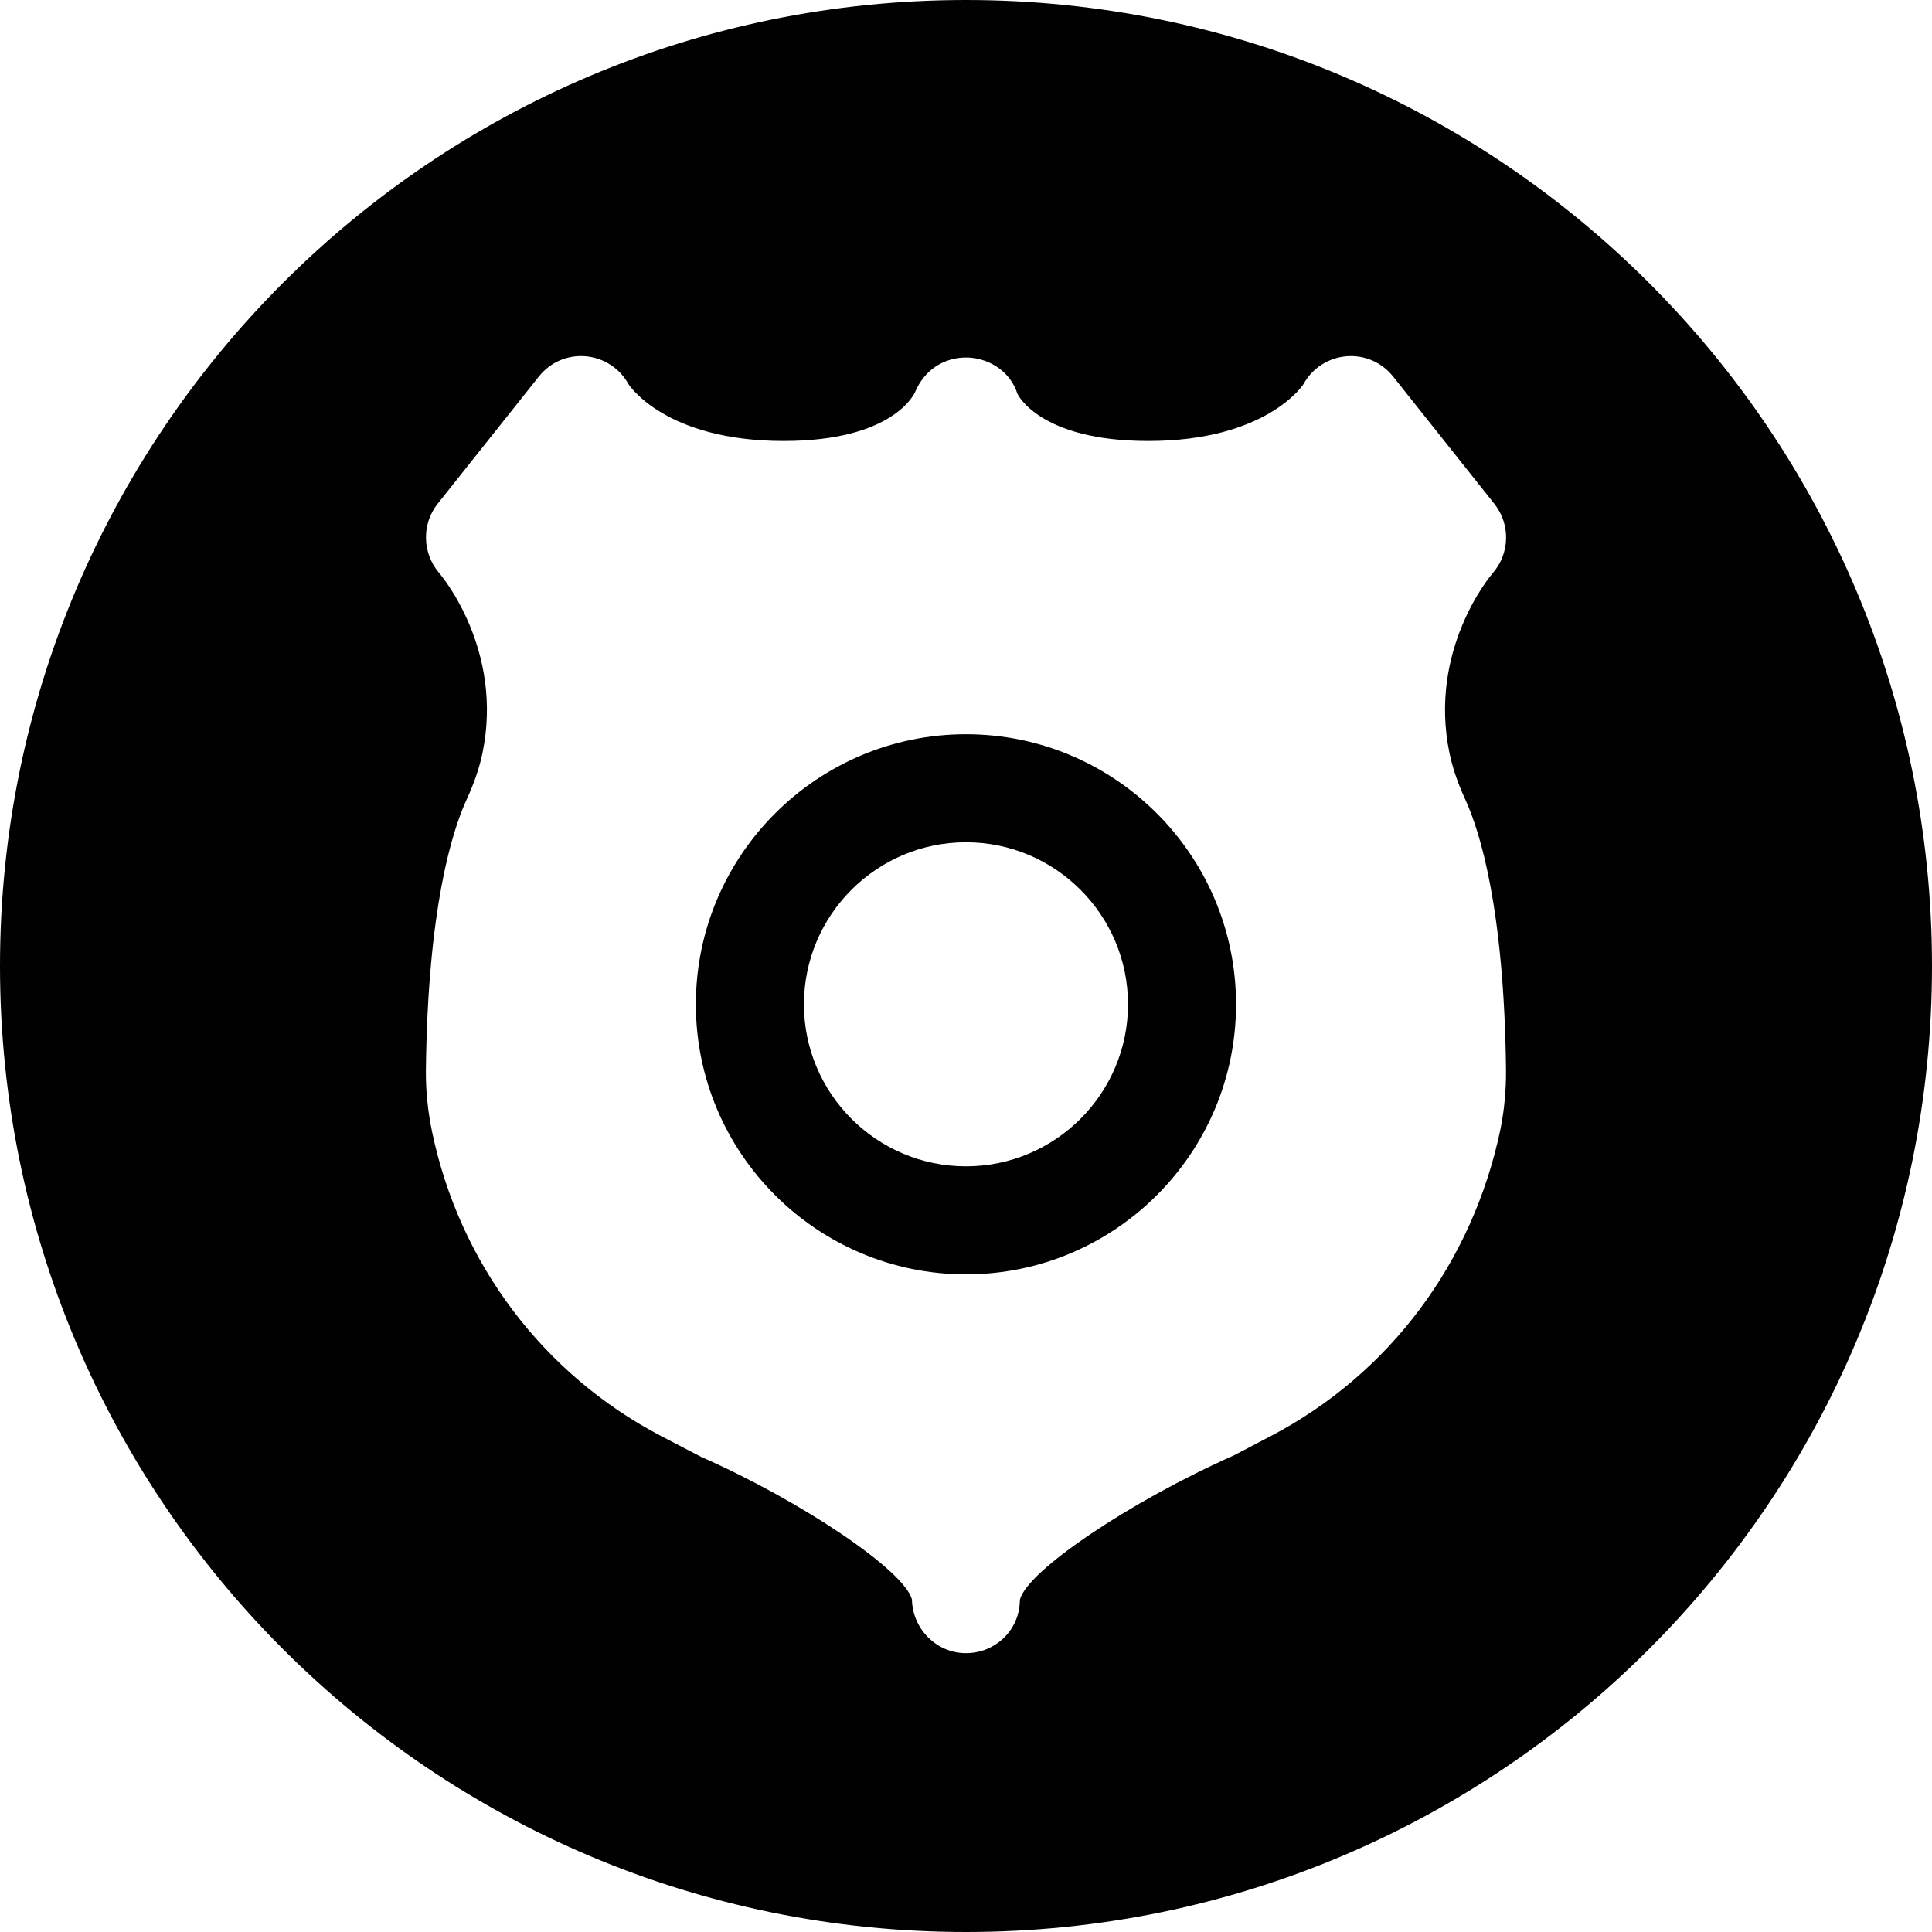 <?xml version="1.0" encoding="utf-8"?>
<!-- Generator: Adobe Illustrator 16.0.0, SVG Export Plug-In . SVG Version: 6.00 Build 0)  -->
<!DOCTYPE svg PUBLIC "-//W3C//DTD SVG 1.1//EN" "http://www.w3.org/Graphics/SVG/1.1/DTD/svg11.dtd">
<svg version="1.1" xmlns="http://www.w3.org/2000/svg" xmlns:xlink="http://www.w3.org/1999/xlink" x="0px" y="0px" width="100px"
	 height="100px" viewBox="0 0 100 100" enable-background="new 0 0 100 100" xml:space="preserve">
<g id="Layer_1">
</g>
<g id="economy">
</g>
<g id="immigrants">
</g>
<g id="environment">
</g>
<g id="nativeAmericans">
</g>
<g id="health">
</g>
<g id="lgbt">
</g>
<g id="refugees">
</g>
<g id="security">
	<g>
		<path fill="#010101" d="M50,38.004c-7.709,0-13.982,6.27-13.982,13.979c0,7.708,6.273,13.977,13.982,13.977
			c7.708,0,13.977-6.269,13.977-13.977C63.977,44.274,57.708,38.004,50,38.004z M50,60.369c-4.625,0-8.388-3.763-8.388-8.386
			c0-4.625,3.763-8.387,8.388-8.387c4.623,0,8.385,3.762,8.385,8.387C58.385,56.606,54.623,60.369,50,60.369z"/>
		<path fill="#010101" d="M50,0C22.385,0,0,22.388,0,50c0,27.613,22.385,50,50,50c27.613,0,50-22.387,50-50
			C100,22.388,77.613,0,50,0z M75.025,38.979c0.158,0.764,0.427,1.552,0.822,2.413c0.748,1.639,2.007,5.62,2.104,13.976
			c0.009,1.053-0.089,2.09-0.29,3.091c-1.451,6.927-5.769,12.666-11.873,15.866l-1.913,1.001
			c-5.415,2.405-10.696,5.978-11.082,7.463c-0.003,0.069-0.005,0.14-0.013,0.211c-0.098,1.451-1.305,2.567-2.787,2.567
			c-1.526,0-2.762-1.262-2.791-2.778c-0.388-1.491-5.663-5.064-10.913-7.382l-2.081-1.082c-6.104-3.2-10.423-8.939-11.845-15.747
			c-0.23-1.12-0.328-2.157-0.319-3.208c0.1-8.358,1.356-12.339,2.102-13.972c0.4-0.867,0.668-1.655,0.826-2.415
			c1.107-5.34-2.106-9.167-2.245-9.33c-0.871-1.019-0.911-2.527-0.076-3.576l5.241-6.589c0.583-0.73,1.463-1.125,2.422-1.047
			c0.93,0.083,1.763,0.618,2.213,1.438c0.041,0.062,1.918,2.947,8.035,2.947c5.667,0,6.764-2.441,6.808-2.545
			c0.461-1.085,1.447-1.809,2.738-1.775c1.173,0.057,2.206,0.77,2.557,1.887c0.01,0,1.117,2.433,6.77,2.433
			c6.134,0,8.021-2.918,8.035-2.947c0.45-0.82,1.284-1.355,2.214-1.438c0.959-0.077,1.839,0.317,2.422,1.047l5.24,6.589
			c0.846,1.063,0.805,2.575-0.087,3.593C77.132,29.816,73.919,33.643,75.025,38.979z"/>
	</g>
</g>
</svg>
